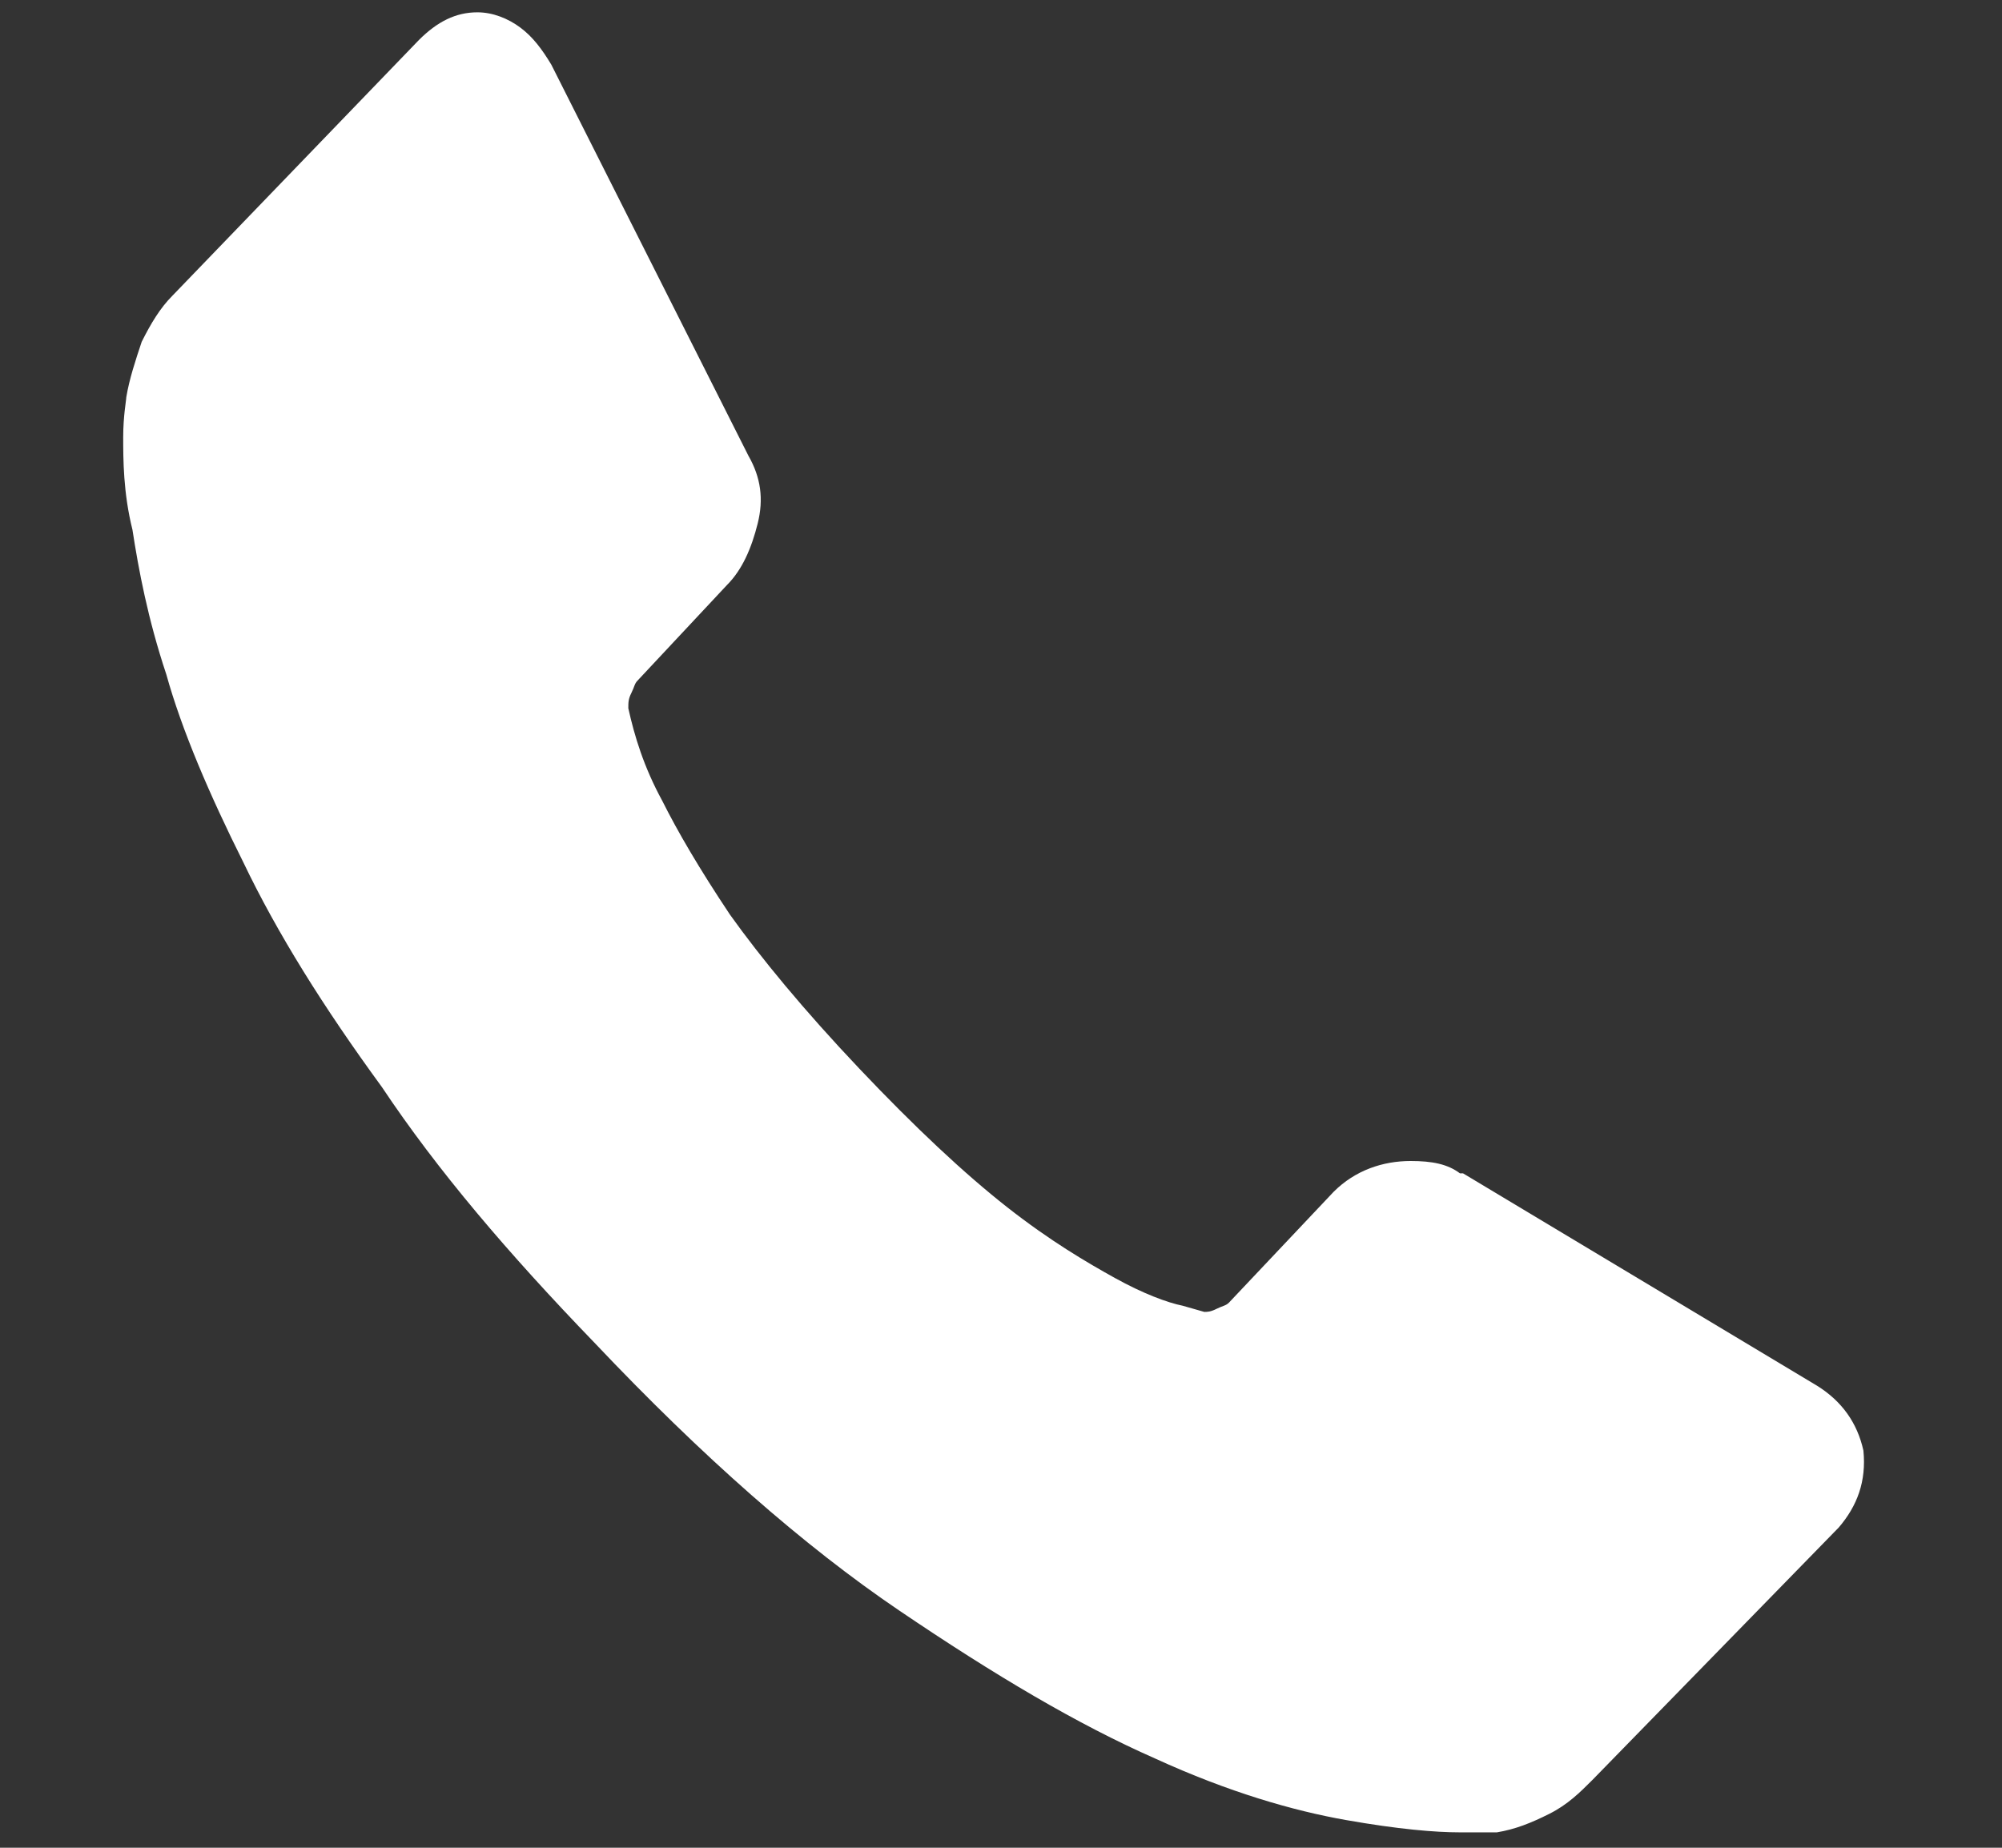 <?xml version="1.0" encoding="utf-8"?>
<!-- Generator: Adobe Illustrator 21.0.2, SVG Export Plug-In . SVG Version: 6.00 Build 0)  -->
<svg version="1.1" id="Layer_1" xmlns="http://www.w3.org/2000/svg" xmlns:xlink="http://www.w3.org/1999/xlink" x="0px" y="0px"
	 viewBox="0 0 65 60" style="enable-background:new 0 0 65 60;" xml:space="preserve">
<rect x="0" y="0" width="65" height="60" fill="#333333" stroke="none"/>
<style type="text/css">
	.st0{fill:#FFFFFF;}
</style>
<g>
	<g>
		<path class="st0" d="M60.5,47.1c0.1,1-0.2,1.8-0.8,2.5l-8,8.2c-0.4,0.4-0.8,0.8-1.4,1.1c-0.6,0.3-1.1,0.5-1.7,0.6c0,0-0.2,0-0.4,0
			c-0.2,0-0.5,0-0.8,0c-0.8,0-2-0.1-3.7-0.4c-1.7-0.3-3.8-0.9-6.2-2c-2.5-1.1-5.2-2.7-8.3-4.8c-3.1-2.1-6.4-5-9.9-8.7
			c-2.8-2.9-5.1-5.6-6.9-8.3C10.5,32.7,9,30.3,7.9,28c-1.1-2.2-2-4.3-2.5-6.1c-0.6-1.8-0.9-3.4-1.1-4.7C4,16,4,14.9,4,14.2
			c0-0.7,0.1-1.2,0.1-1.3c0.1-0.6,0.3-1.2,0.5-1.8c0.3-0.6,0.6-1.1,1-1.5l8-8.3c0.6-0.6,1.2-0.9,1.9-0.9c0.5,0,1,0.2,1.4,0.5
			c0.4,0.3,0.7,0.7,1,1.2l6.4,12.7c0.4,0.7,0.5,1.4,0.3,2.2c-0.2,0.8-0.5,1.5-1,2l-2.9,3.1c-0.1,0.1-0.1,0.2-0.2,0.4
			c-0.1,0.2-0.1,0.3-0.1,0.5c0.2,0.9,0.5,1.9,1.1,3c0.5,1,1.2,2.2,2.2,3.7c1,1.4,2.4,3.1,4.2,5c1.8,1.9,3.4,3.4,4.8,4.5
			c1.4,1.1,2.6,1.8,3.5,2.3c0.9,0.5,1.7,0.8,2.2,0.9l0.7,0.2c0.1,0,0.2,0,0.4-0.1c0.2-0.1,0.3-0.1,0.4-0.2l3.4-3.6
			c0.7-0.7,1.6-1,2.5-1c0.7,0,1.2,0.1,1.6,0.4h0.1L59,45C59.8,45.5,60.3,46.2,60.5,47.1L60.5,47.1z M60.5,47.1"/>
	</g>
</g>
</svg>
